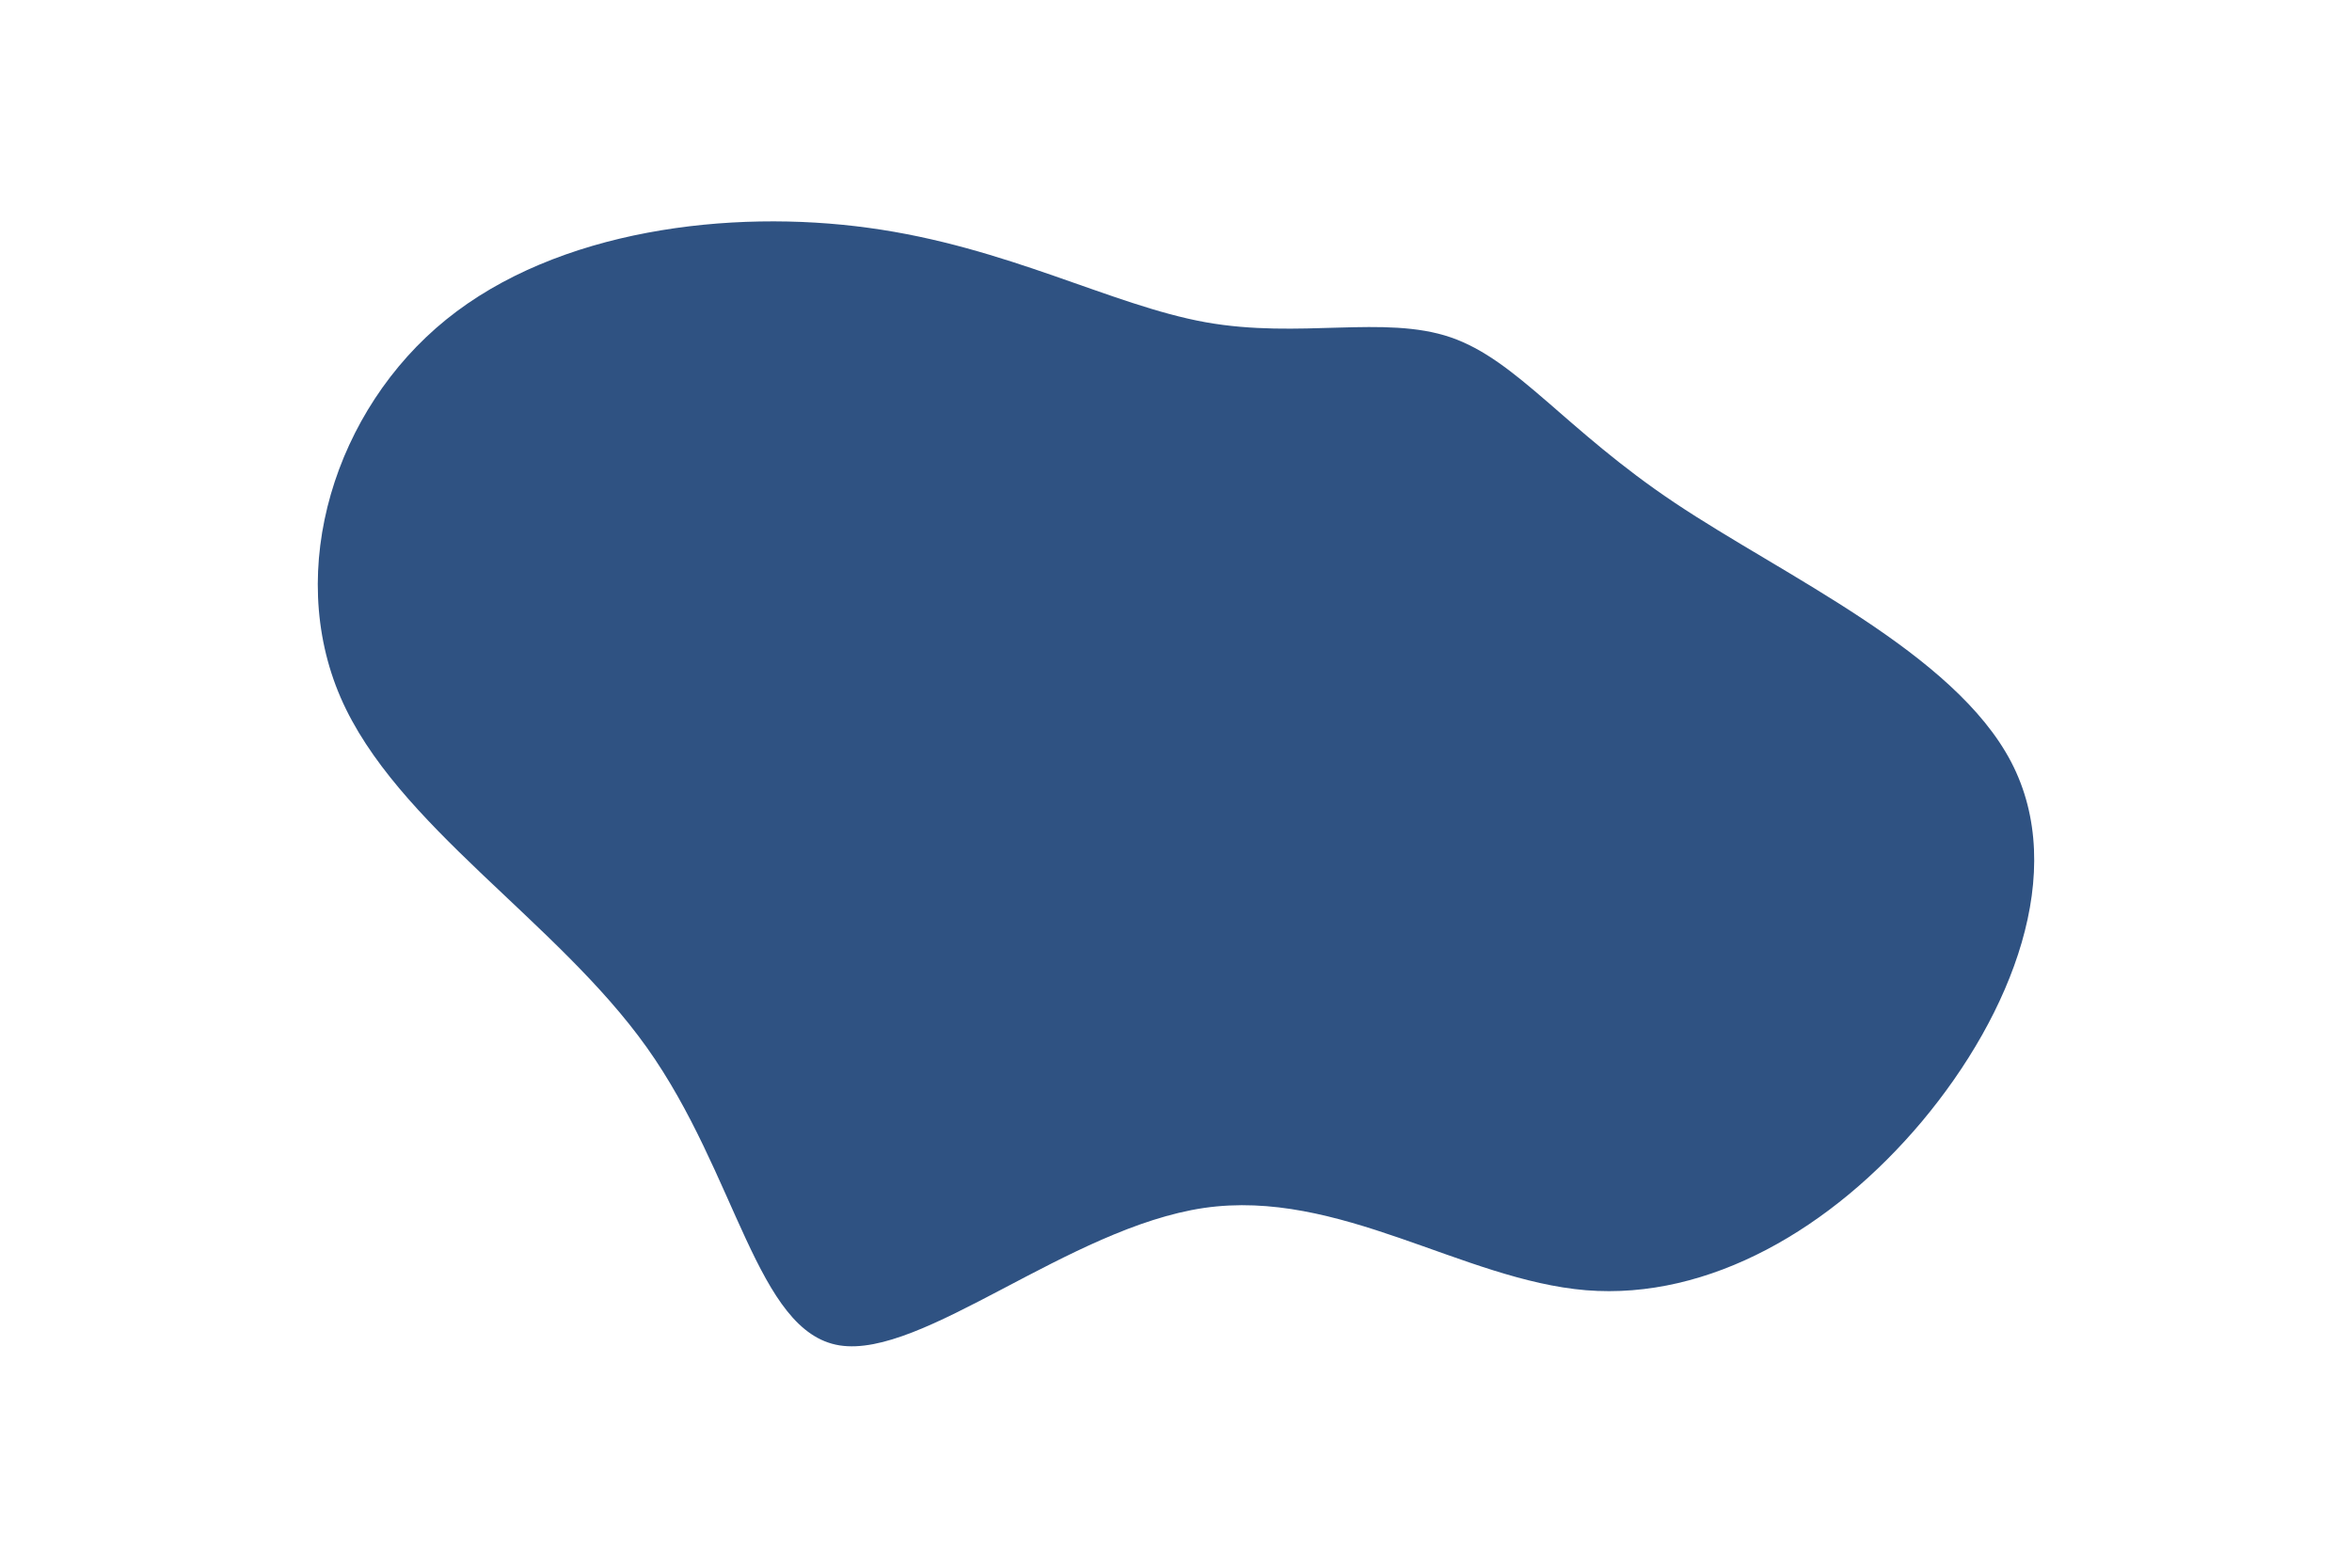 <svg id="visual" viewBox="0 0 900 600" width="900" height="600" xmlns="http://www.w3.org/2000/svg" xmlns:xlink="http://www.w3.org/1999/xlink" version="1.1"><g transform="translate(465.019 279.113)"><path d="M90.1 -150C115.5 -141.3 133.9 -114.7 175.8 -86.7C217.6 -58.7 282.8 -29.3 304.6 12.6C326.4 54.5 304.8 109 270.5 150C236.1 191 189.1 218.5 141.9 214.7C94.7 210.8 47.3 175.7 -4.3 183.2C-56 190.8 -112 240.9 -143.8 235.8C-175.5 230.7 -183 170.3 -217.5 121.8C-252 73.3 -313.5 36.7 -334.7 -12.2C-355.9 -61.2 -336.9 -122.3 -294.3 -156.8C-251.7 -191.3 -185.6 -199.2 -132.6 -191.9C-79.7 -184.7 -39.8 -162.3 -3.8 -155.8C32.3 -149.3 64.7 -158.7 90.1 -150" fill="#2F5282"></path></g></svg>